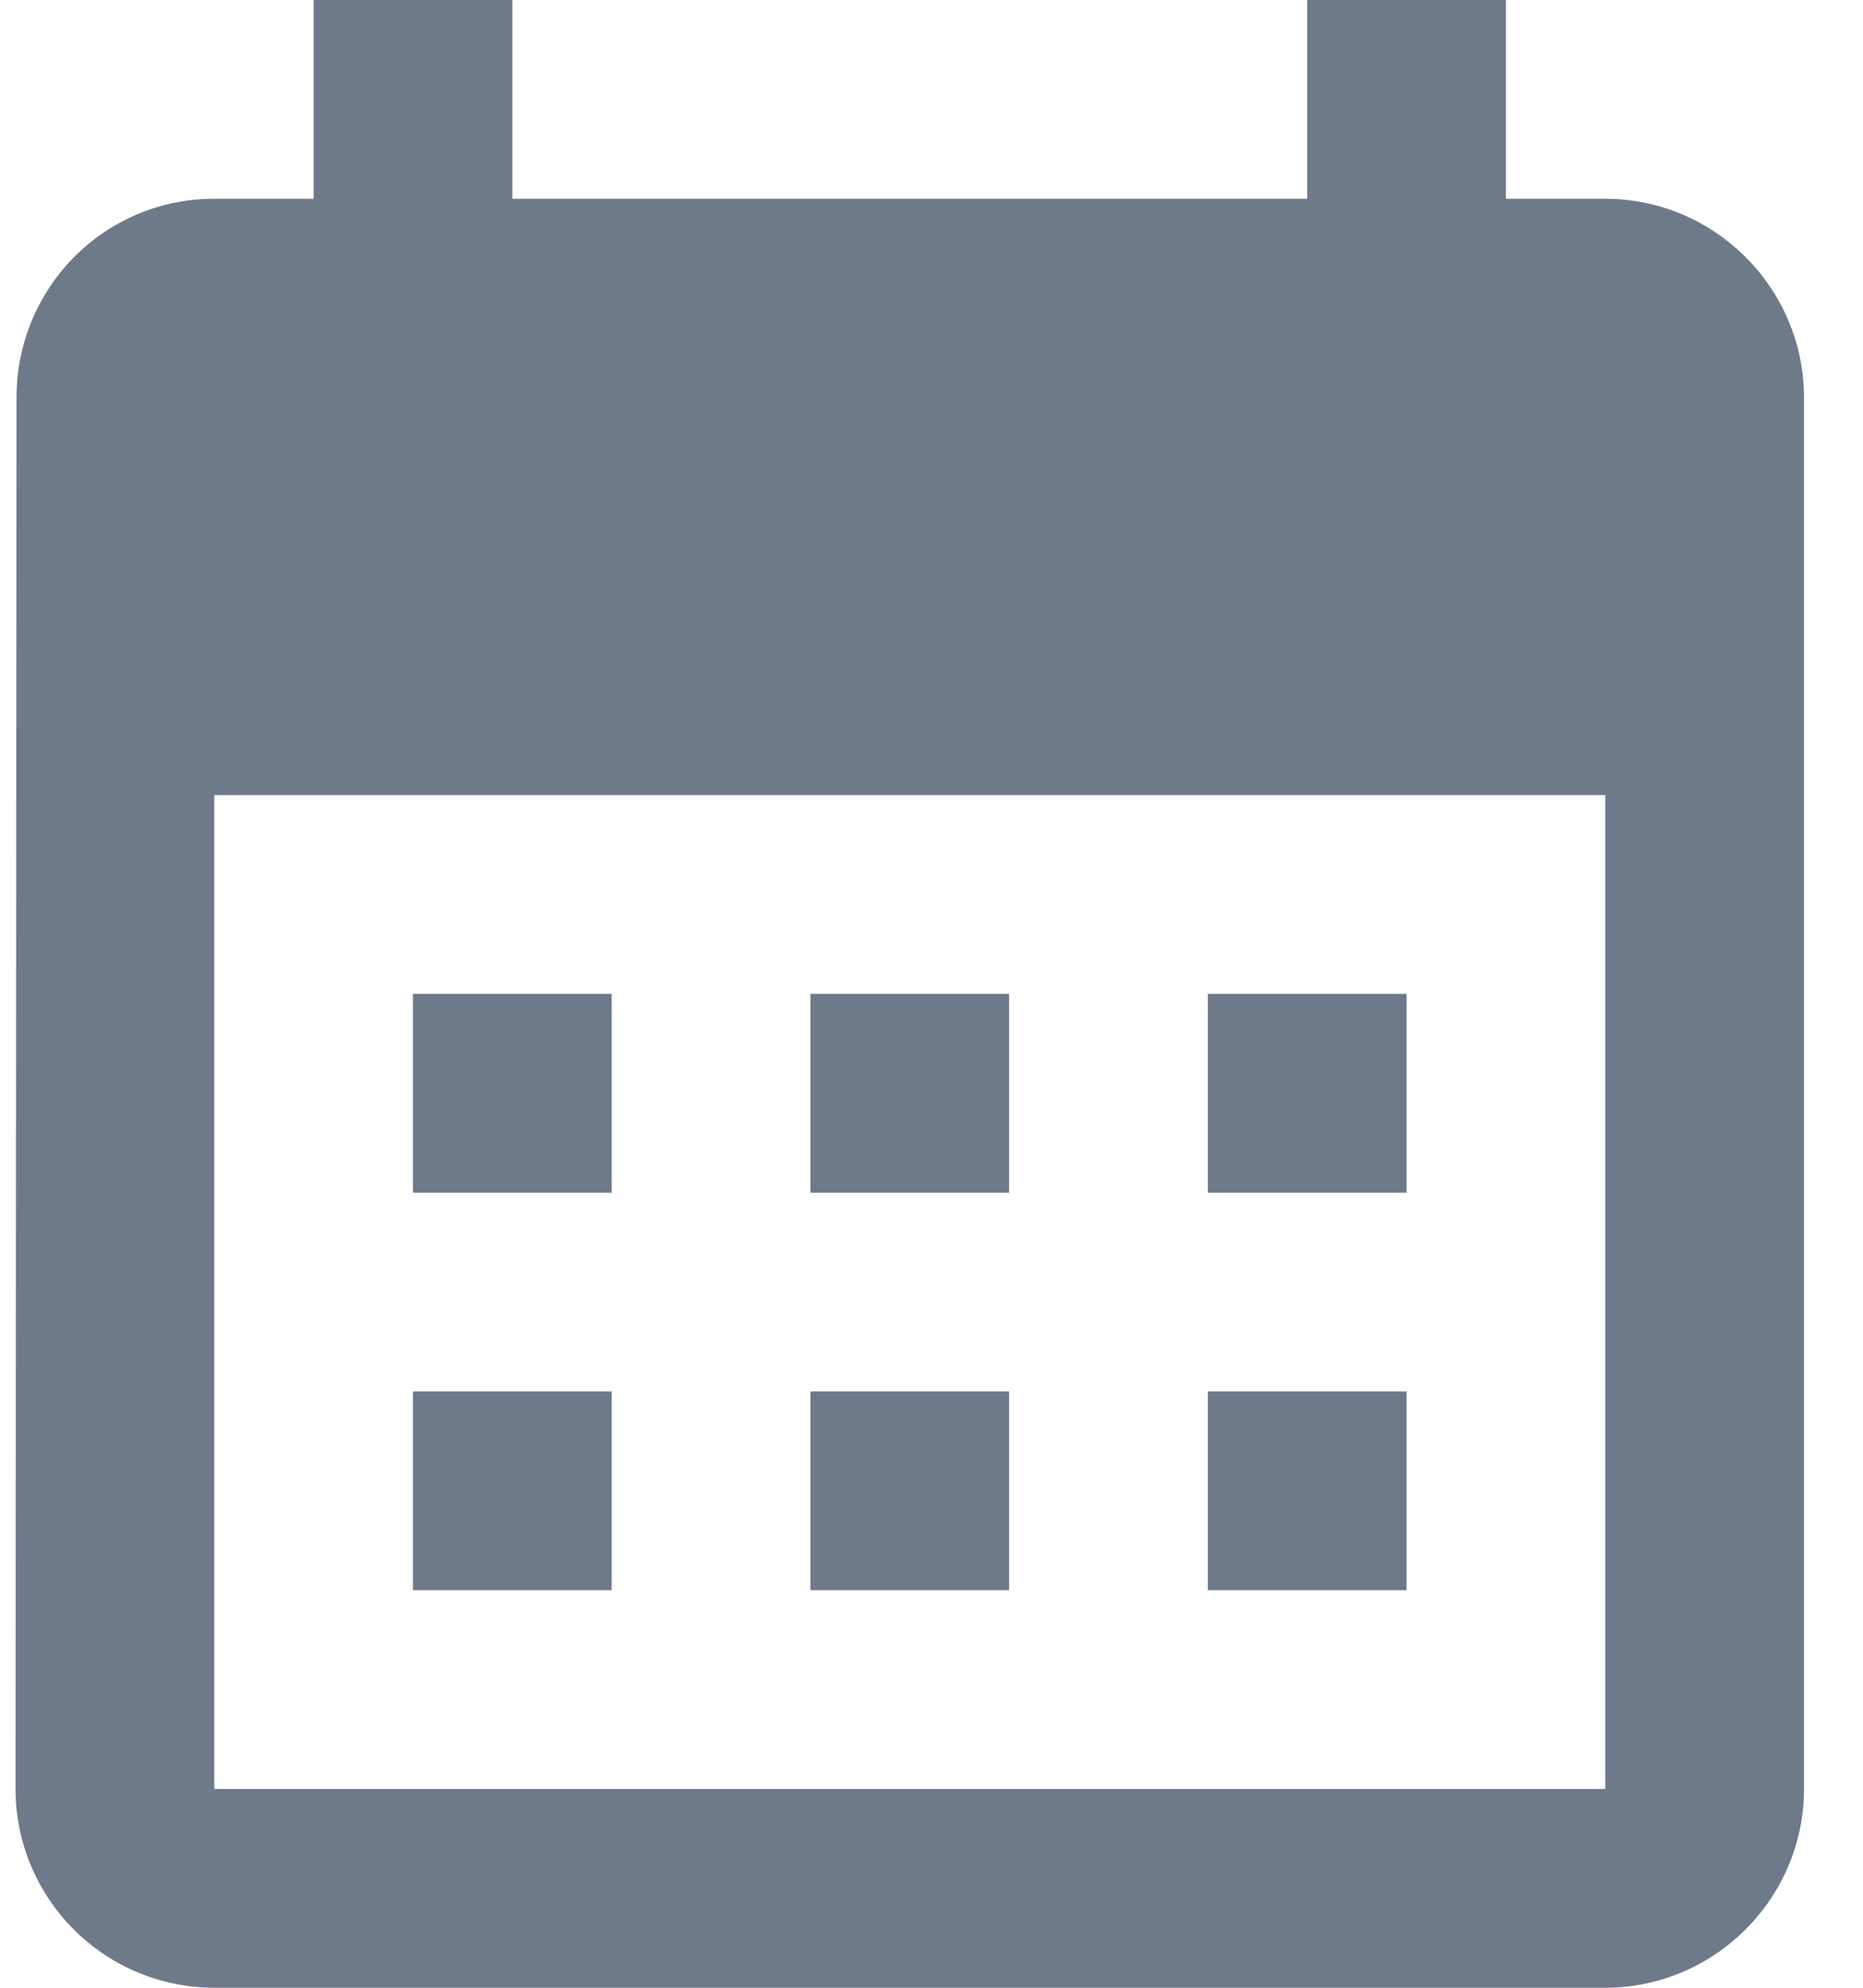 <svg width="15" height="16" viewBox="0 0 15 16" fill="none" xmlns="http://www.w3.org/2000/svg">
<path id="Vector" d="M12.925 1.6H12.125V0H10.525V1.6H4.125V0H2.525V1.6H1.725C0.837 1.6 0.133 2.32 0.133 3.2L0.125 14.4C0.125 14.824 0.294 15.231 0.594 15.531C0.894 15.831 1.301 16 1.725 16H12.925C13.805 16 14.525 15.28 14.525 14.4V3.2C14.525 2.32 13.805 1.6 12.925 1.6ZM12.925 14.4H1.725V6.4H12.925V14.4ZM4.925 9.6H3.325V8H4.925V9.6ZM8.125 9.6H6.525V8H8.125V9.6ZM11.325 9.6H9.725V8H11.325V9.6ZM4.925 12.8H3.325V11.2H4.925V12.8ZM8.125 12.8H6.525V11.2H8.125V12.8ZM11.325 12.8H9.725V11.2H11.325V12.8Z" fill="#6E7A8A"/>
</svg>
